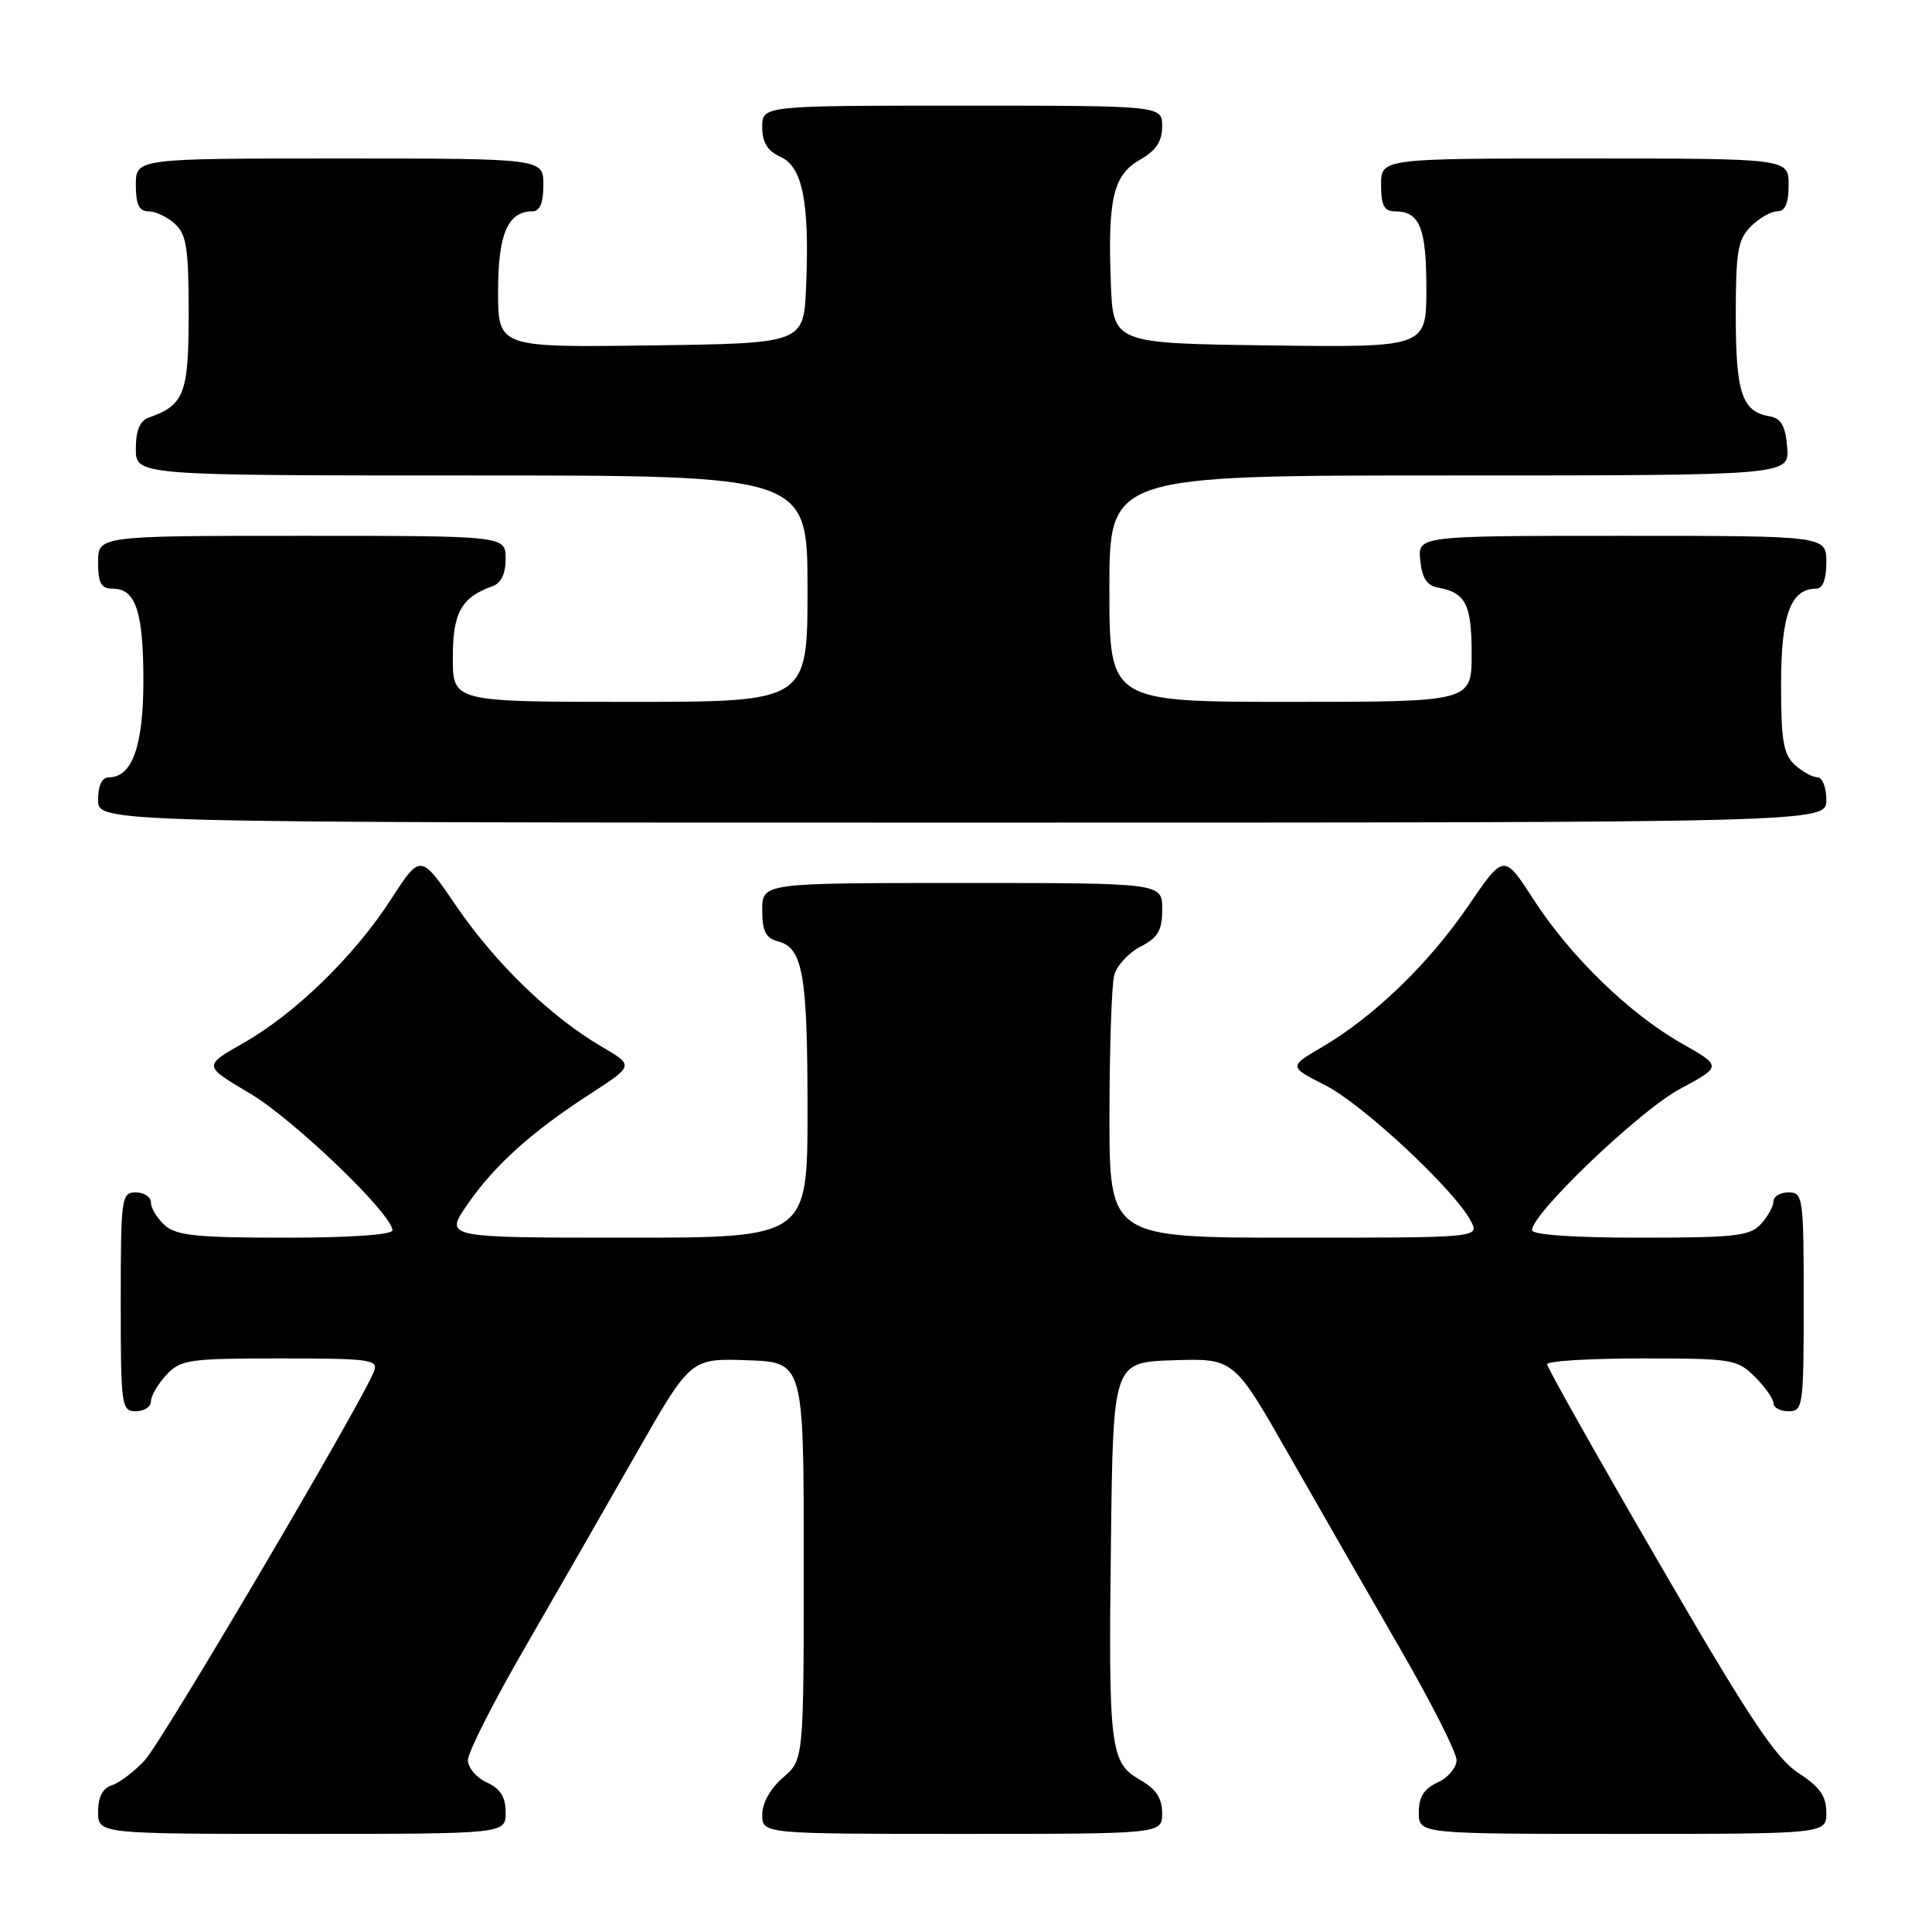<?xml version="1.0" encoding="UTF-8" standalone="no"?>
<!DOCTYPE svg PUBLIC "-//W3C//DTD SVG 1.1//EN" "http://www.w3.org/Graphics/SVG/1.1/DTD/svg11.dtd" >
<svg xmlns="http://www.w3.org/2000/svg" xmlns:xlink="http://www.w3.org/1999/xlink" version="1.1" viewBox="0 0 256 256">
 <g >
 <path fill="currentColor"
d=" M 67.00 240.16 C 67.00 238.10 66.31 237.01 64.50 236.18 C 63.12 235.56 62.00 234.22 62.00 233.22 C 62.00 232.22 65.36 225.57 69.48 218.45 C 73.59 211.33 80.23 199.76 84.23 192.74 C 91.50 179.98 91.50 179.98 99.00 180.24 C 106.50 180.50 106.50 180.50 106.50 206.84 C 106.50 233.18 106.50 233.18 103.75 235.54 C 102.09 236.97 101.00 238.91 101.00 240.45 C 101.00 243.00 101.00 243.00 127.50 243.00 C 154.00 243.00 154.00 243.00 153.99 240.25 C 153.99 238.26 153.18 237.04 151.05 235.83 C 147.09 233.57 146.86 231.73 147.21 204.00 C 147.50 180.50 147.50 180.50 155.50 180.24 C 163.50 179.99 163.50 179.99 170.77 192.74 C 174.77 199.76 181.41 211.33 185.52 218.45 C 189.64 225.57 193.00 232.22 193.00 233.22 C 193.00 234.22 191.88 235.56 190.50 236.18 C 188.69 237.01 188.00 238.10 188.00 240.16 C 188.00 243.00 188.00 243.00 215.00 243.00 C 242.00 243.00 242.00 243.00 242.00 240.17 C 242.00 238.00 241.13 236.77 238.29 234.92 C 235.28 232.96 231.73 227.61 219.79 207.02 C 211.65 193.00 205.00 181.19 205.00 180.77 C 205.00 180.34 210.65 180.00 217.55 180.00 C 229.53 180.00 230.20 180.11 232.55 182.45 C 233.90 183.80 235.00 185.38 235.00 185.95 C 235.00 186.53 235.90 187.00 237.00 187.00 C 238.91 187.00 239.00 186.33 239.00 172.50 C 239.00 158.67 238.91 158.00 237.00 158.00 C 235.90 158.00 235.00 158.53 235.00 159.17 C 235.00 159.82 234.26 161.17 233.35 162.17 C 231.89 163.78 229.97 164.00 217.35 164.00 C 208.48 164.00 203.00 163.62 203.00 163.00 C 203.00 160.78 217.26 147.16 222.57 144.31 C 228.18 141.29 228.18 141.29 222.84 138.26 C 215.89 134.32 208.06 126.71 203.18 119.15 C 199.27 113.11 199.27 113.11 194.53 120.07 C 189.30 127.71 182.05 134.71 175.20 138.73 C 170.75 141.34 170.75 141.34 175.62 143.81 C 180.56 146.32 192.68 157.61 194.87 161.75 C 196.07 164.00 196.07 164.00 171.54 164.00 C 147.00 164.00 147.00 164.00 147.01 147.75 C 147.02 138.81 147.30 130.47 147.64 129.21 C 147.98 127.95 149.55 126.25 151.13 125.43 C 153.45 124.23 154.00 123.29 154.00 120.47 C 154.00 117.00 154.00 117.00 127.50 117.00 C 101.00 117.00 101.00 117.00 101.00 120.59 C 101.00 123.39 101.46 124.31 103.08 124.73 C 106.39 125.60 107.00 129.07 107.00 147.07 C 107.00 164.00 107.00 164.00 82.95 164.00 C 58.90 164.00 58.90 164.00 61.89 159.66 C 65.48 154.44 70.46 149.95 78.23 144.93 C 84.01 141.19 84.01 141.19 79.68 138.66 C 72.94 134.71 65.67 127.67 60.47 120.07 C 55.73 113.11 55.73 113.11 51.82 119.15 C 46.95 126.69 39.11 134.31 32.22 138.23 C 26.93 141.23 26.93 141.23 33.08 144.86 C 38.88 148.29 52.00 160.89 52.00 163.02 C 52.00 163.61 46.43 164.00 37.83 164.00 C 26.05 164.00 23.35 163.72 21.83 162.35 C 20.82 161.43 20.00 160.08 20.00 159.35 C 20.00 158.61 19.10 158.00 18.00 158.00 C 16.09 158.00 16.00 158.67 16.00 172.50 C 16.00 186.33 16.09 187.00 18.00 187.00 C 19.10 187.00 20.00 186.41 20.00 185.69 C 20.00 184.97 20.92 183.39 22.04 182.19 C 23.94 180.15 24.99 180.00 37.15 180.00 C 49.05 180.00 50.16 180.15 49.56 181.70 C 47.99 185.80 21.49 230.76 19.19 233.24 C 17.79 234.74 15.83 236.24 14.82 236.56 C 13.60 236.94 13.00 238.11 13.00 240.07 C 13.00 243.00 13.00 243.00 40.00 243.00 C 67.00 243.00 67.00 243.00 67.00 240.16 Z  M 242.00 106.00 C 242.00 104.35 241.47 103.00 240.83 103.00 C 240.18 103.00 238.83 102.26 237.83 101.35 C 236.31 99.97 236.00 98.14 236.00 90.67 C 236.00 81.47 237.27 78.00 240.65 78.00 C 241.53 78.00 242.00 76.77 242.00 74.50 C 242.00 71.00 242.00 71.00 214.94 71.00 C 187.87 71.00 187.87 71.00 188.19 74.24 C 188.41 76.56 189.07 77.59 190.50 77.85 C 194.22 78.53 195.00 80.05 195.00 86.62 C 195.00 93.00 195.00 93.00 171.00 93.00 C 147.00 93.00 147.00 93.00 147.00 78.00 C 147.00 63.00 147.00 63.00 192.06 63.00 C 237.12 63.00 237.12 63.00 236.81 59.26 C 236.58 56.43 236.01 55.43 234.50 55.17 C 230.82 54.54 230.00 52.10 230.00 41.81 C 230.00 33.33 230.27 31.73 232.00 30.00 C 233.10 28.90 234.68 28.00 235.50 28.00 C 236.55 28.00 237.00 26.94 237.00 24.50 C 237.00 21.00 237.00 21.00 210.00 21.00 C 183.00 21.00 183.00 21.00 183.00 24.50 C 183.00 27.20 183.41 28.00 184.80 28.00 C 188.12 28.00 189.00 30.15 189.00 38.22 C 189.00 46.04 189.00 46.04 168.25 45.77 C 147.50 45.50 147.50 45.50 147.19 37.50 C 146.77 26.32 147.51 23.19 151.05 21.17 C 153.18 19.96 153.99 18.74 153.99 16.75 C 154.00 14.00 154.00 14.00 127.50 14.00 C 101.00 14.00 101.00 14.00 101.00 16.84 C 101.00 18.88 101.69 19.99 103.43 20.79 C 106.36 22.12 107.28 26.80 106.81 38.00 C 106.50 45.50 106.50 45.50 86.25 45.77 C 66.00 46.04 66.00 46.04 66.00 38.59 C 66.00 30.98 67.29 28.00 70.57 28.00 C 71.54 28.00 72.00 26.87 72.00 24.50 C 72.00 21.00 72.00 21.00 45.00 21.00 C 18.00 21.00 18.00 21.00 18.00 24.50 C 18.00 27.10 18.43 28.00 19.67 28.00 C 20.59 28.00 22.17 28.74 23.17 29.65 C 24.71 31.05 25.00 32.90 25.00 41.50 C 25.00 52.16 24.43 53.66 19.75 55.32 C 18.53 55.75 18.00 57.01 18.00 59.47 C 18.00 63.00 18.00 63.00 62.50 63.00 C 107.00 63.00 107.00 63.00 107.00 78.00 C 107.00 93.00 107.00 93.00 83.50 93.00 C 60.00 93.00 60.00 93.00 60.00 87.15 C 60.00 81.17 61.12 79.15 65.25 77.68 C 66.40 77.28 67.00 76.02 67.00 74.03 C 67.00 71.00 67.00 71.00 40.00 71.00 C 13.00 71.00 13.00 71.00 13.00 74.50 C 13.00 77.31 13.39 78.00 14.96 78.00 C 17.98 78.00 19.00 81.09 19.00 90.21 C 19.00 98.83 17.51 103.00 14.44 103.00 C 13.51 103.00 13.00 104.05 13.00 106.00 C 13.00 109.00 13.00 109.00 127.50 109.00 C 242.00 109.00 242.00 109.00 242.00 106.00 Z "/>
</g>
</svg>